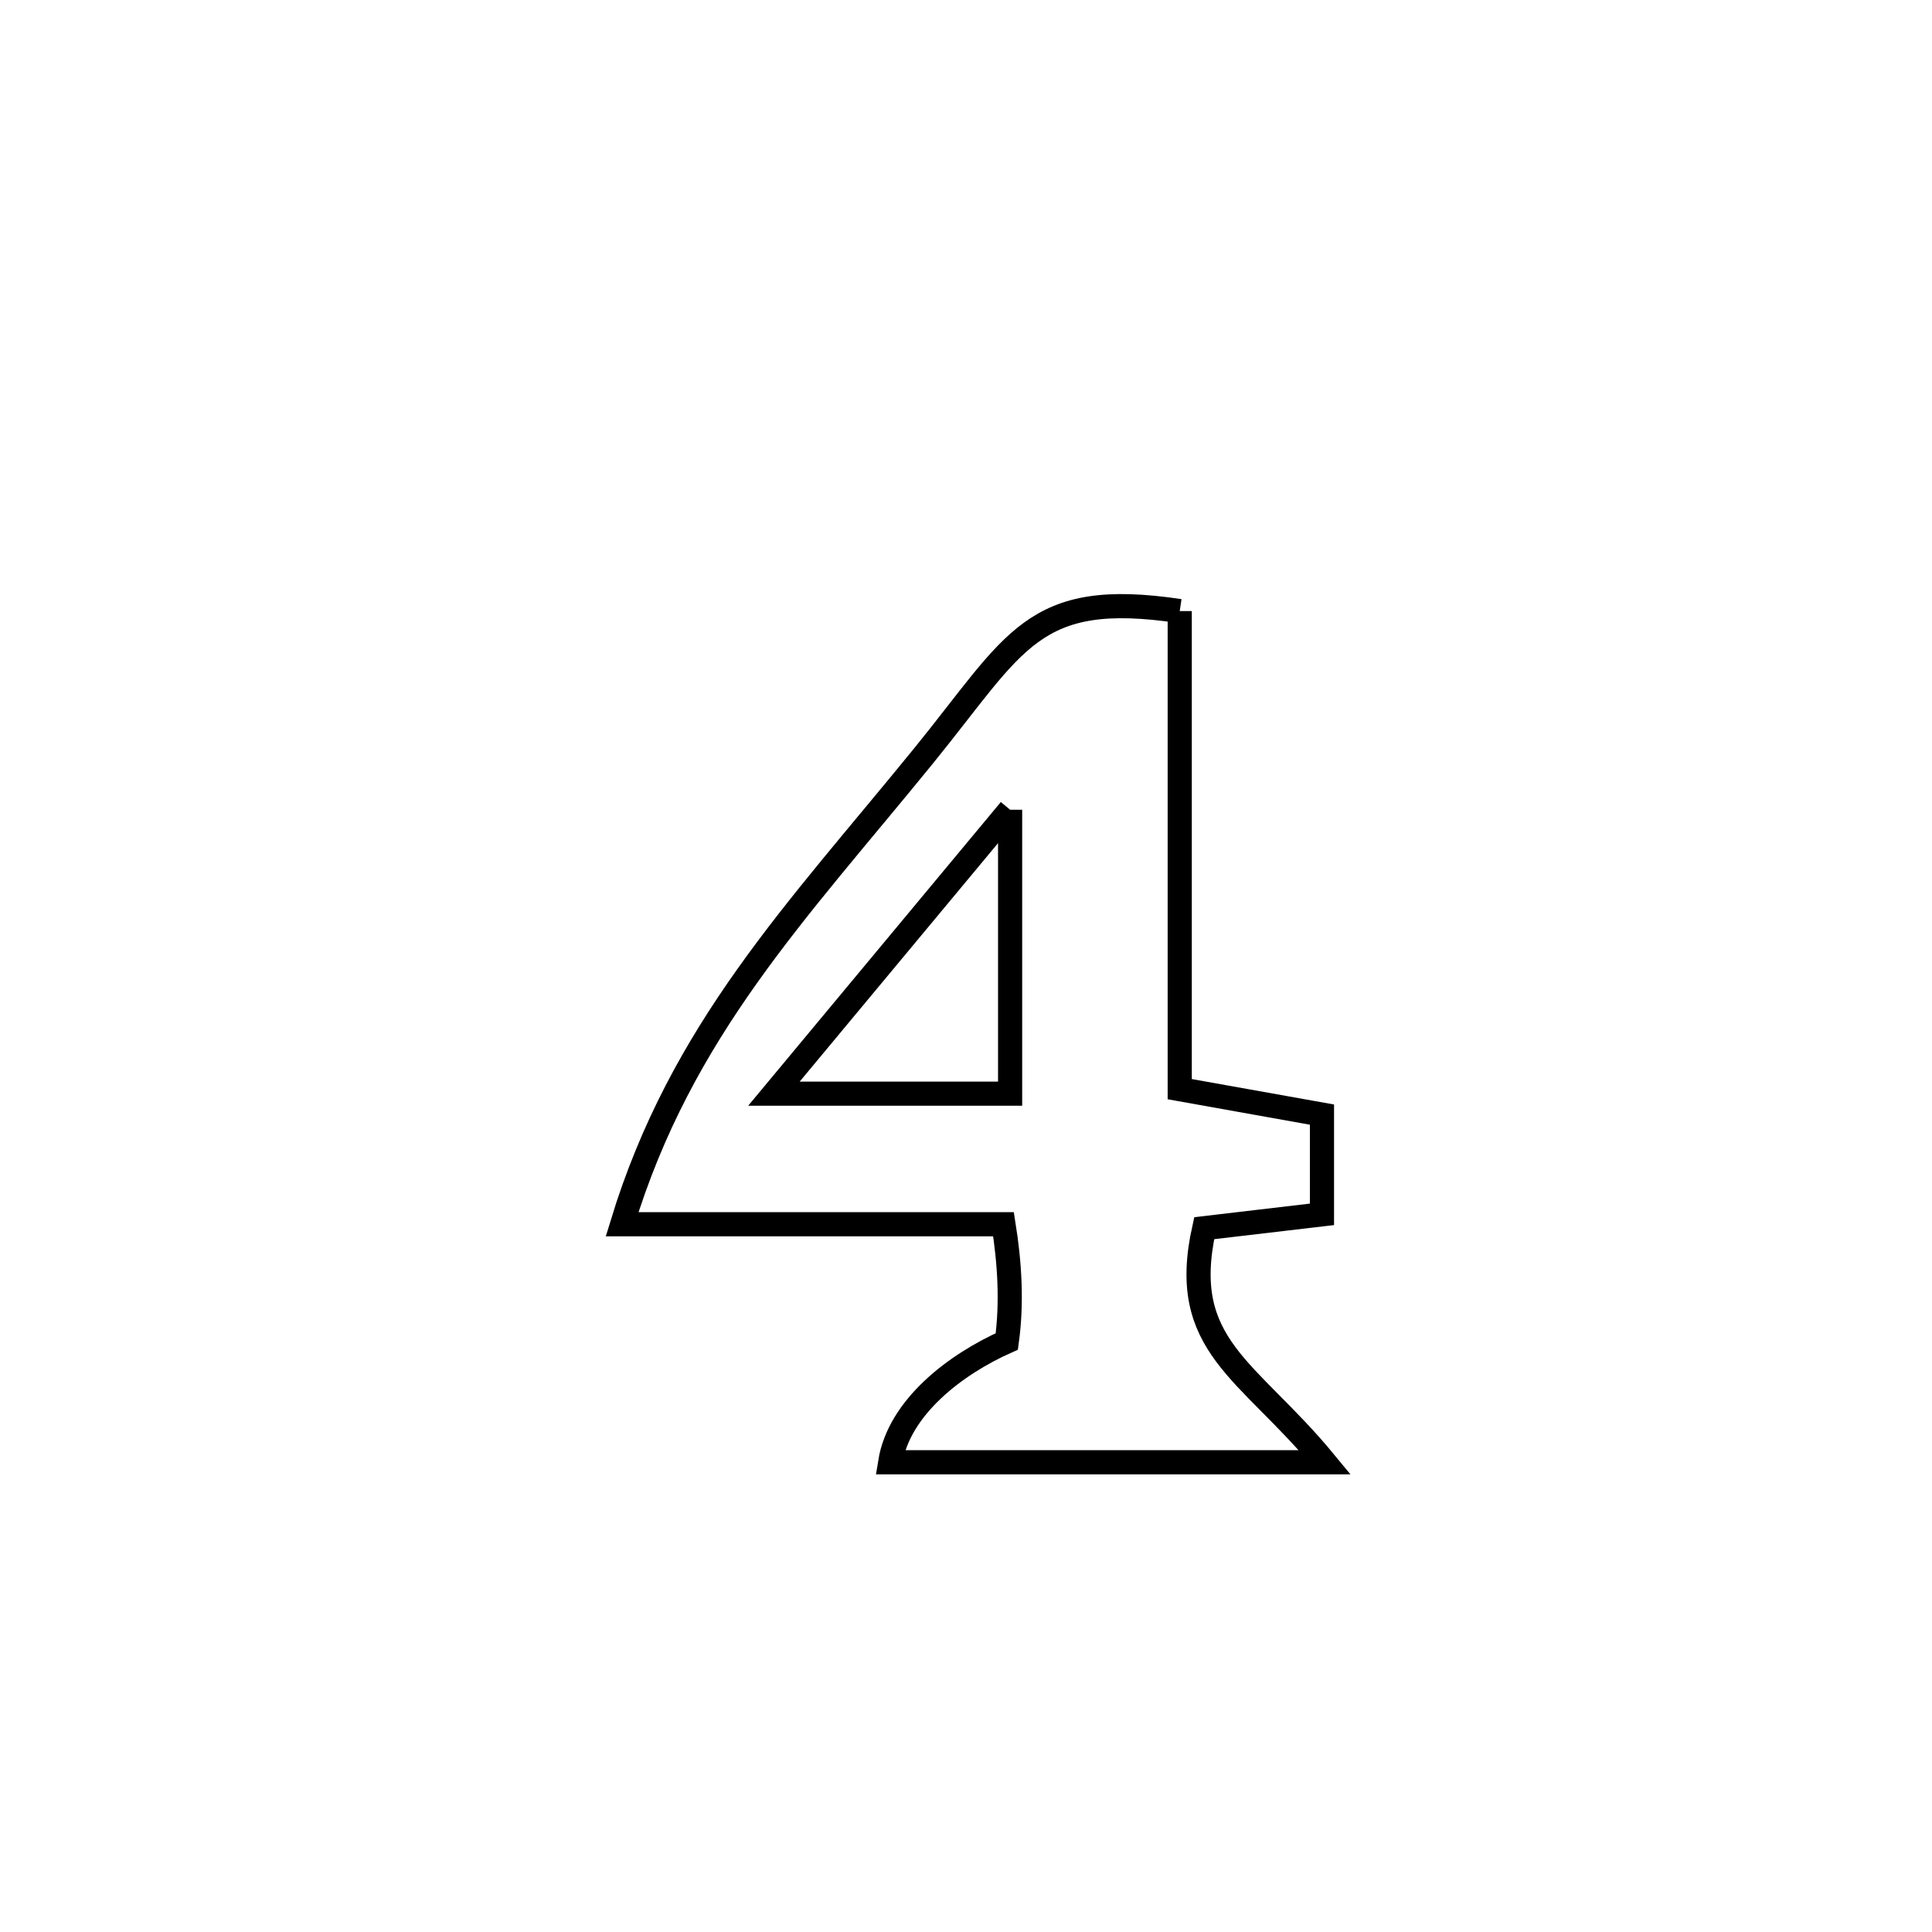 <svg xmlns="http://www.w3.org/2000/svg" viewBox="0.0 0.0 24.0 24.0" height="200px" width="200px"><path fill="none" stroke="black" stroke-width=".3" stroke-opacity="1.0"  filling="0" d="M14.655 7.591 L14.655 7.591 C14.655 9.571 14.655 11.551 14.655 13.53 L14.655 13.53 C15.244 13.636 15.833 13.741 16.422 13.846 L16.422 13.846 C16.422 14.259 16.422 14.672 16.422 15.085 L16.422 15.085 C15.934 15.142 15.447 15.199 14.959 15.257 L14.959 15.257 C14.632 16.722 15.502 17.004 16.458 18.165 L16.458 18.165 C14.658 18.165 12.858 18.165 11.058 18.165 L11.058 18.165 C11.169 17.479 11.871 16.947 12.507 16.664 L12.507 16.664 C12.573 16.183 12.543 15.688 12.466 15.208 L12.466 15.208 C10.886 15.208 9.307 15.208 7.728 15.208 L7.728 15.208 C8.464 12.794 9.896 11.328 11.471 9.392 C12.626 7.972 12.82 7.317 14.655 7.591 L14.655 7.591"></path>
<path fill="none" stroke="black" stroke-width=".3" stroke-opacity="1.0"  filling="0" d="M12.548 10.059 L12.548 10.059 C12.548 10.166 12.548 13.353 12.548 13.586 L12.548 13.586 C11.57 13.586 10.592 13.586 9.614 13.586 L9.614 13.586 C10.592 12.411 11.57 11.235 12.548 10.059 L12.548 10.059"></path></svg>
